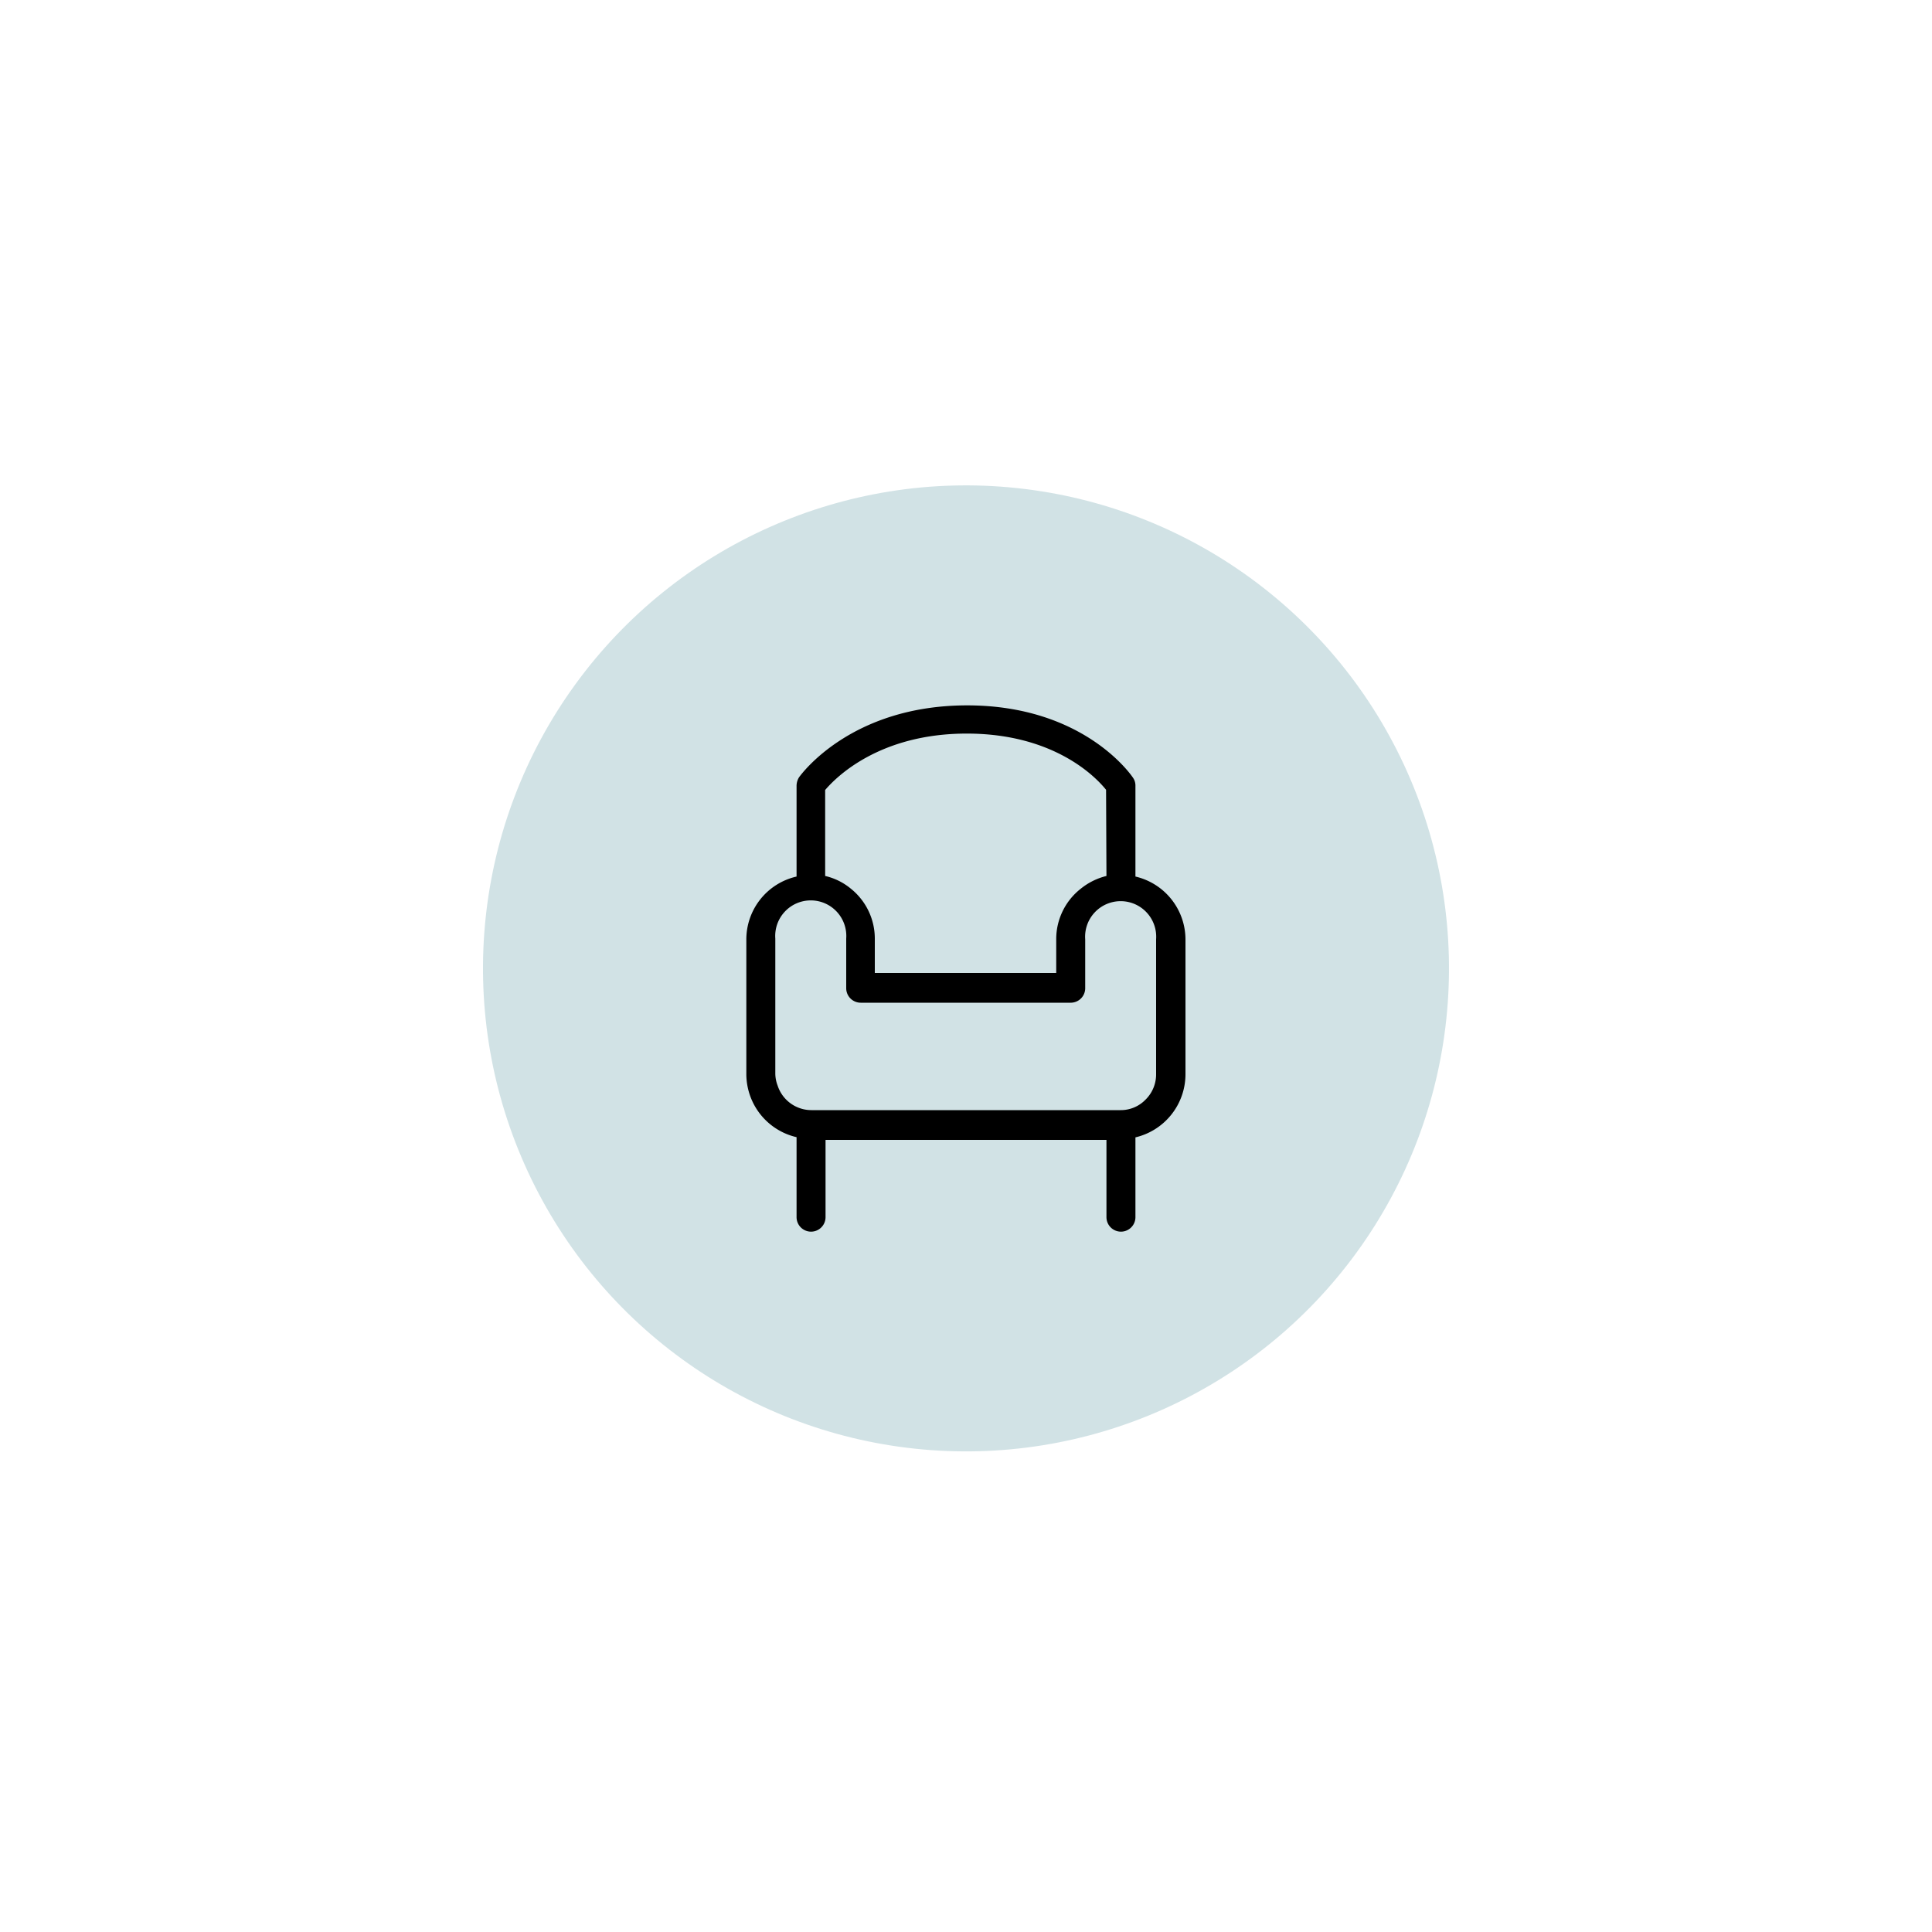 <svg id="Layer_1" data-name="Layer 1" xmlns="http://www.w3.org/2000/svg" viewBox="0 0 100 100"><defs><style>.cls-1{fill:#d1e2e5;}</style></defs><title>18B40000.I_BQX_Icons_Outlined</title><g id="SVGID"><circle class="cls-1" cx="50" cy="50.13" r="25" transform="translate(-5.09 94.6) rotate(-83.99)"/></g><g id="_Group_" data-name="&lt;Group&gt;"><path d="M58,57.46a1.78,1.78,0,0,0,1.29-.54,1.83,1.83,0,0,0,.55-1.3v-7a1.84,1.84,0,1,0-3.67,0v2.53a.75.75,0,0,1-.75.75H44.55a.75.75,0,0,1-.75-.75V48.58a1.84,1.84,0,1,0-3.67,0v7a1.78,1.78,0,0,0,.12.61A1.84,1.84,0,0,0,42,57.46Zm-.75-16.58c-.52-.65-2.68-2.91-7.21-2.91s-6.77,2.26-7.33,2.92v4.45a3.21,3.21,0,0,1,1.32.65,3.31,3.31,0,0,1,1.25,2.59v1.78h9.39V48.58A3.31,3.31,0,0,1,55.94,46a3.39,3.39,0,0,1,1.33-.66ZM38.83,56.73a3.38,3.38,0,0,1-.2-1.11v-7a3.34,3.34,0,0,1,2.6-3.25v-4.7a.84.84,0,0,1,.13-.44c.11-.15,2.69-3.72,8.7-3.72s8.48,3.59,8.58,3.74a.7.7,0,0,1,.13.42v4.7a3.35,3.35,0,0,1,2.59,3.25v7a3.36,3.36,0,0,1-2.59,3.25V63a.75.75,0,1,1-1.5,0V59H42.73V63a.75.75,0,0,1-1.5,0V58.86A3.35,3.35,0,0,1,38.83,56.73Z"/></g></svg>